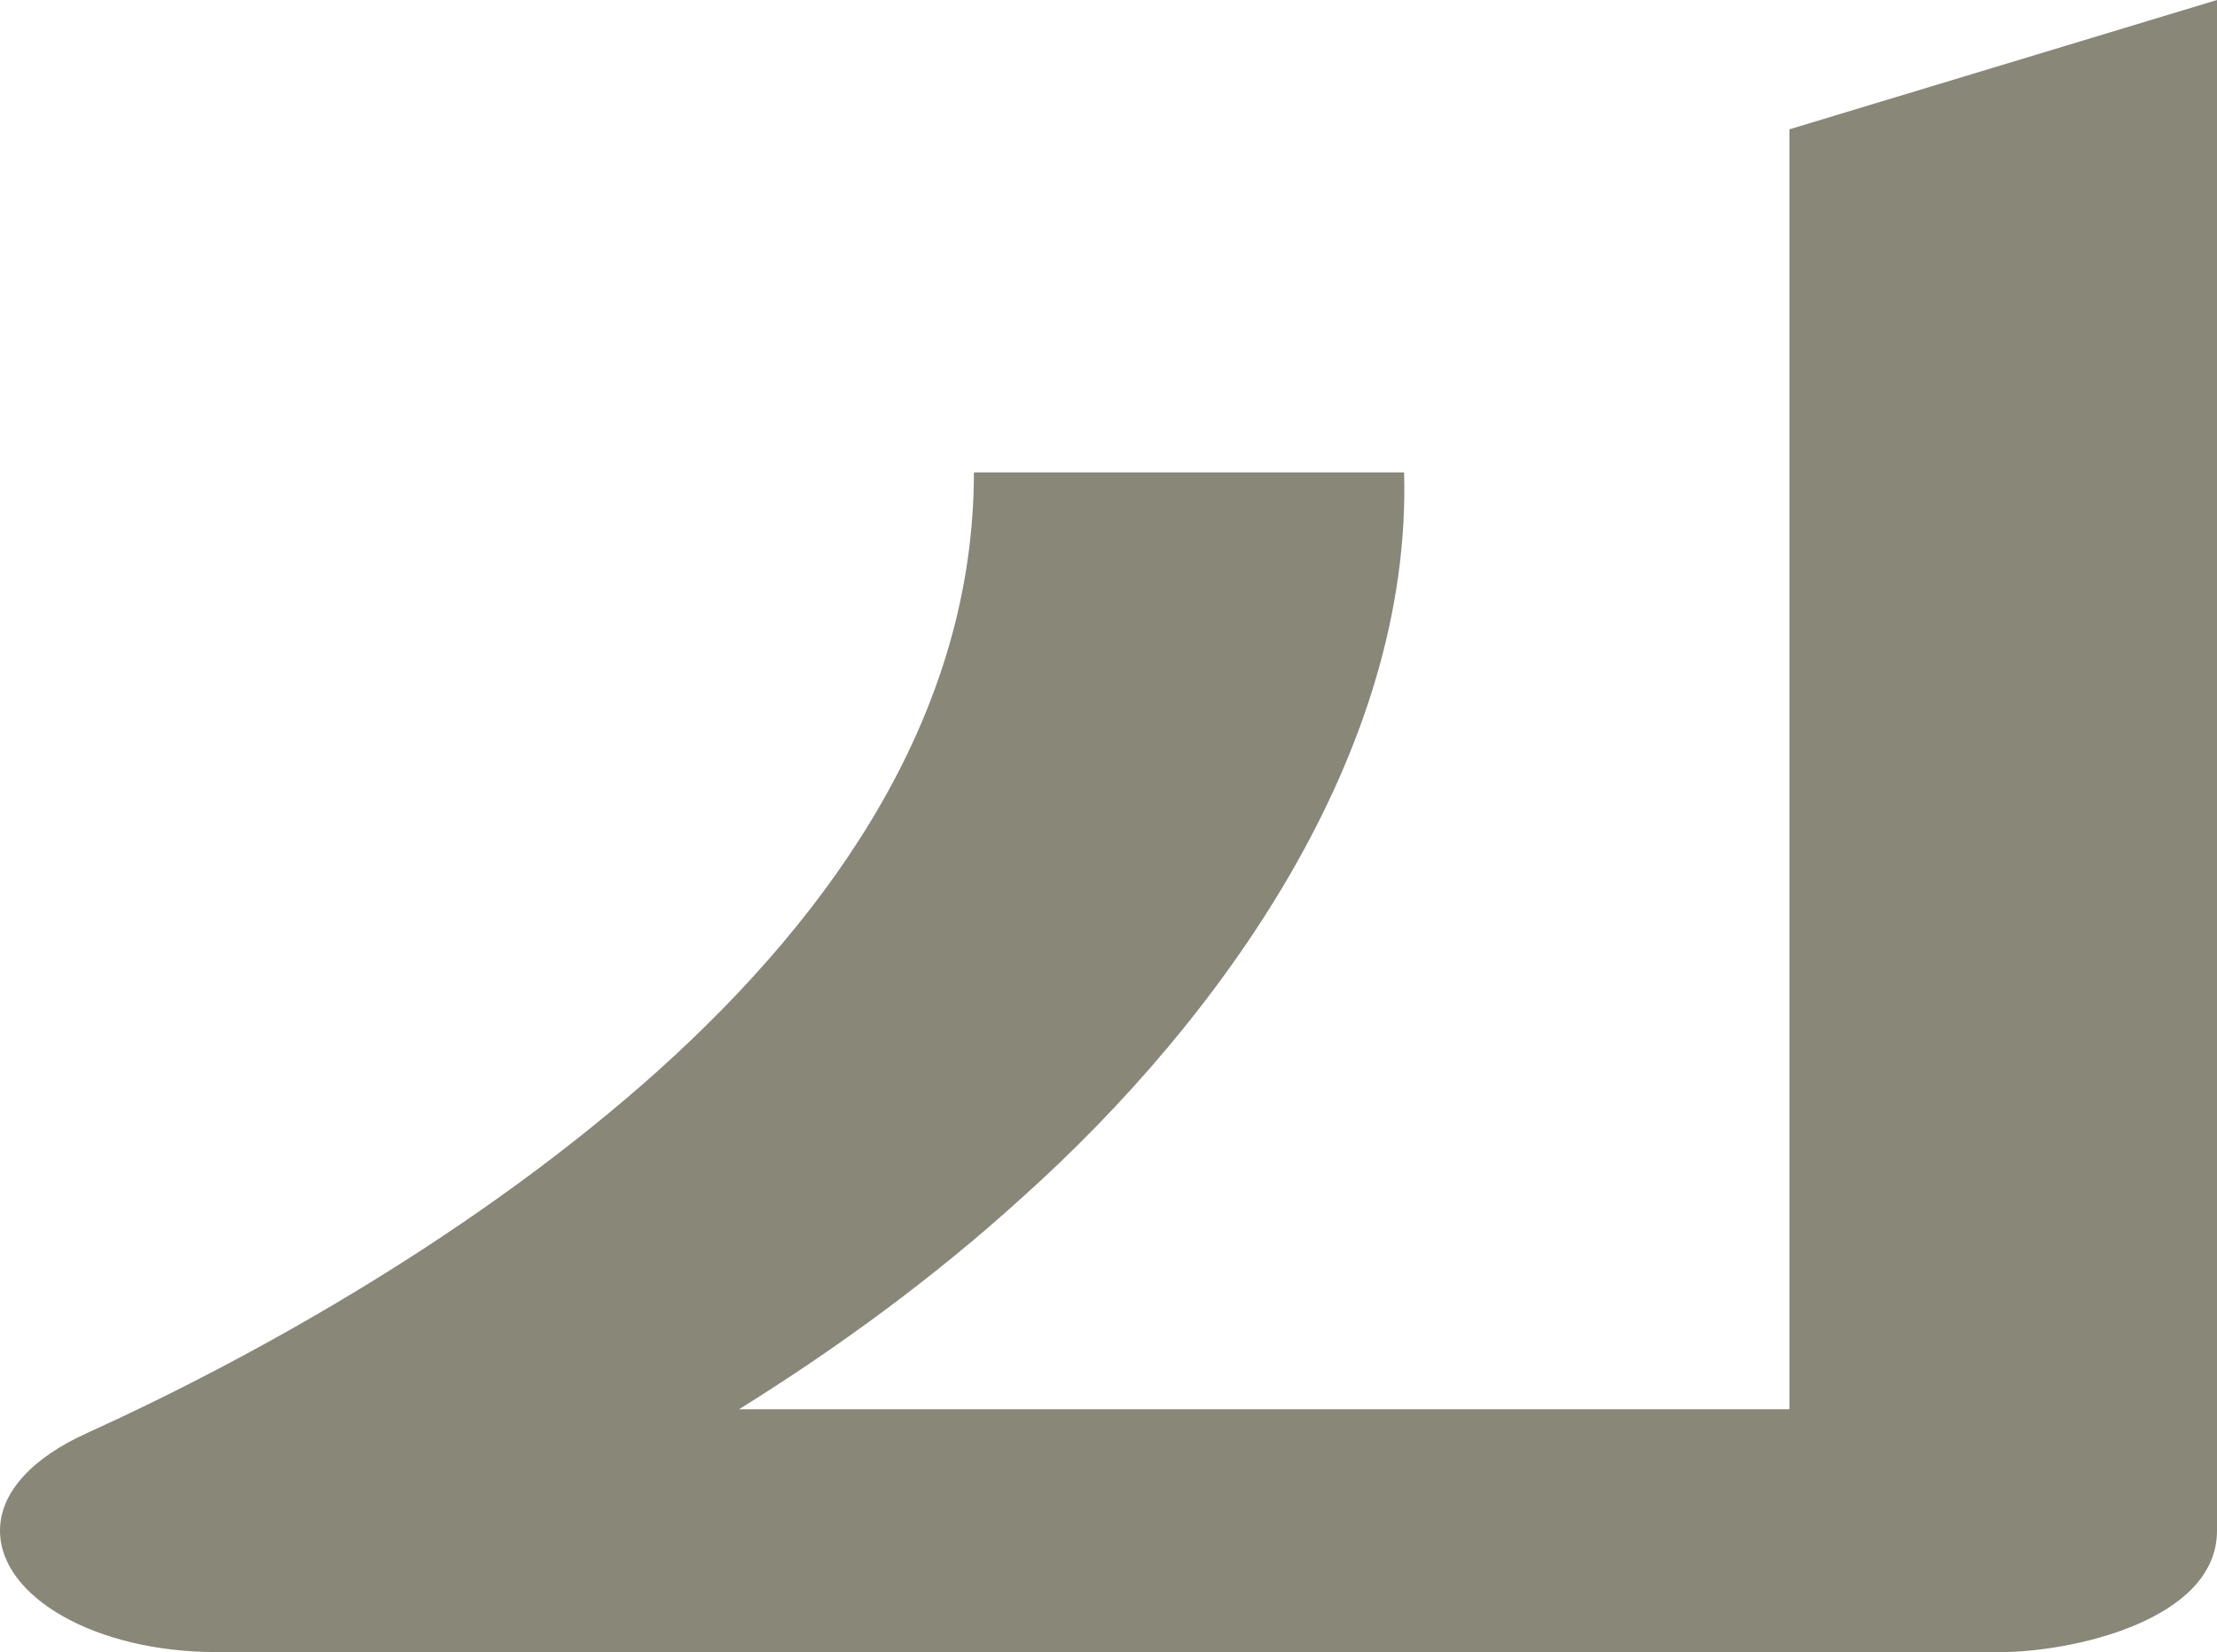<?xml version="1.0" encoding="UTF-8"?>
<!DOCTYPE svg PUBLIC "-//W3C//DTD SVG 1.1//EN" "http://www.w3.org/Graphics/SVG/1.1/DTD/svg11.dtd">
<!-- Creator: CorelDRAW X8 -->
<svg xmlns="http://www.w3.org/2000/svg" xml:space="preserve" width="840px" height="626px" version="1.1" style="shape-rendering:geometricPrecision; text-rendering:geometricPrecision; image-rendering:optimizeQuality; fill-rule:evenodd; clip-rule:evenodd"
viewBox="0 0 840 626"
 xmlns:xlink="http://www.w3.org/1999/xlink">
 <defs>
  <style type="text/css">
   <![CDATA[
    .fil0 {fill:#898778;fill-rule:nonzero}
   ]]>
  </style>
 </defs>
 <g id="Layer_x0020_1">
  <path class="fil0" d="M678 49l162 -49 0 580c0,34 -55,46 -82,46l-676 0c-46,0 -82,-21 -82,-46 0,-15 13,-28 33,-37 66,-30 149,-77 216,-137 68,-61 120,-137 120,-227l163 0c3,106 -69,207 -145,275 -33,30 -70,57 -107,80l398 0 0 -485z"/>
 </g>
</svg>
